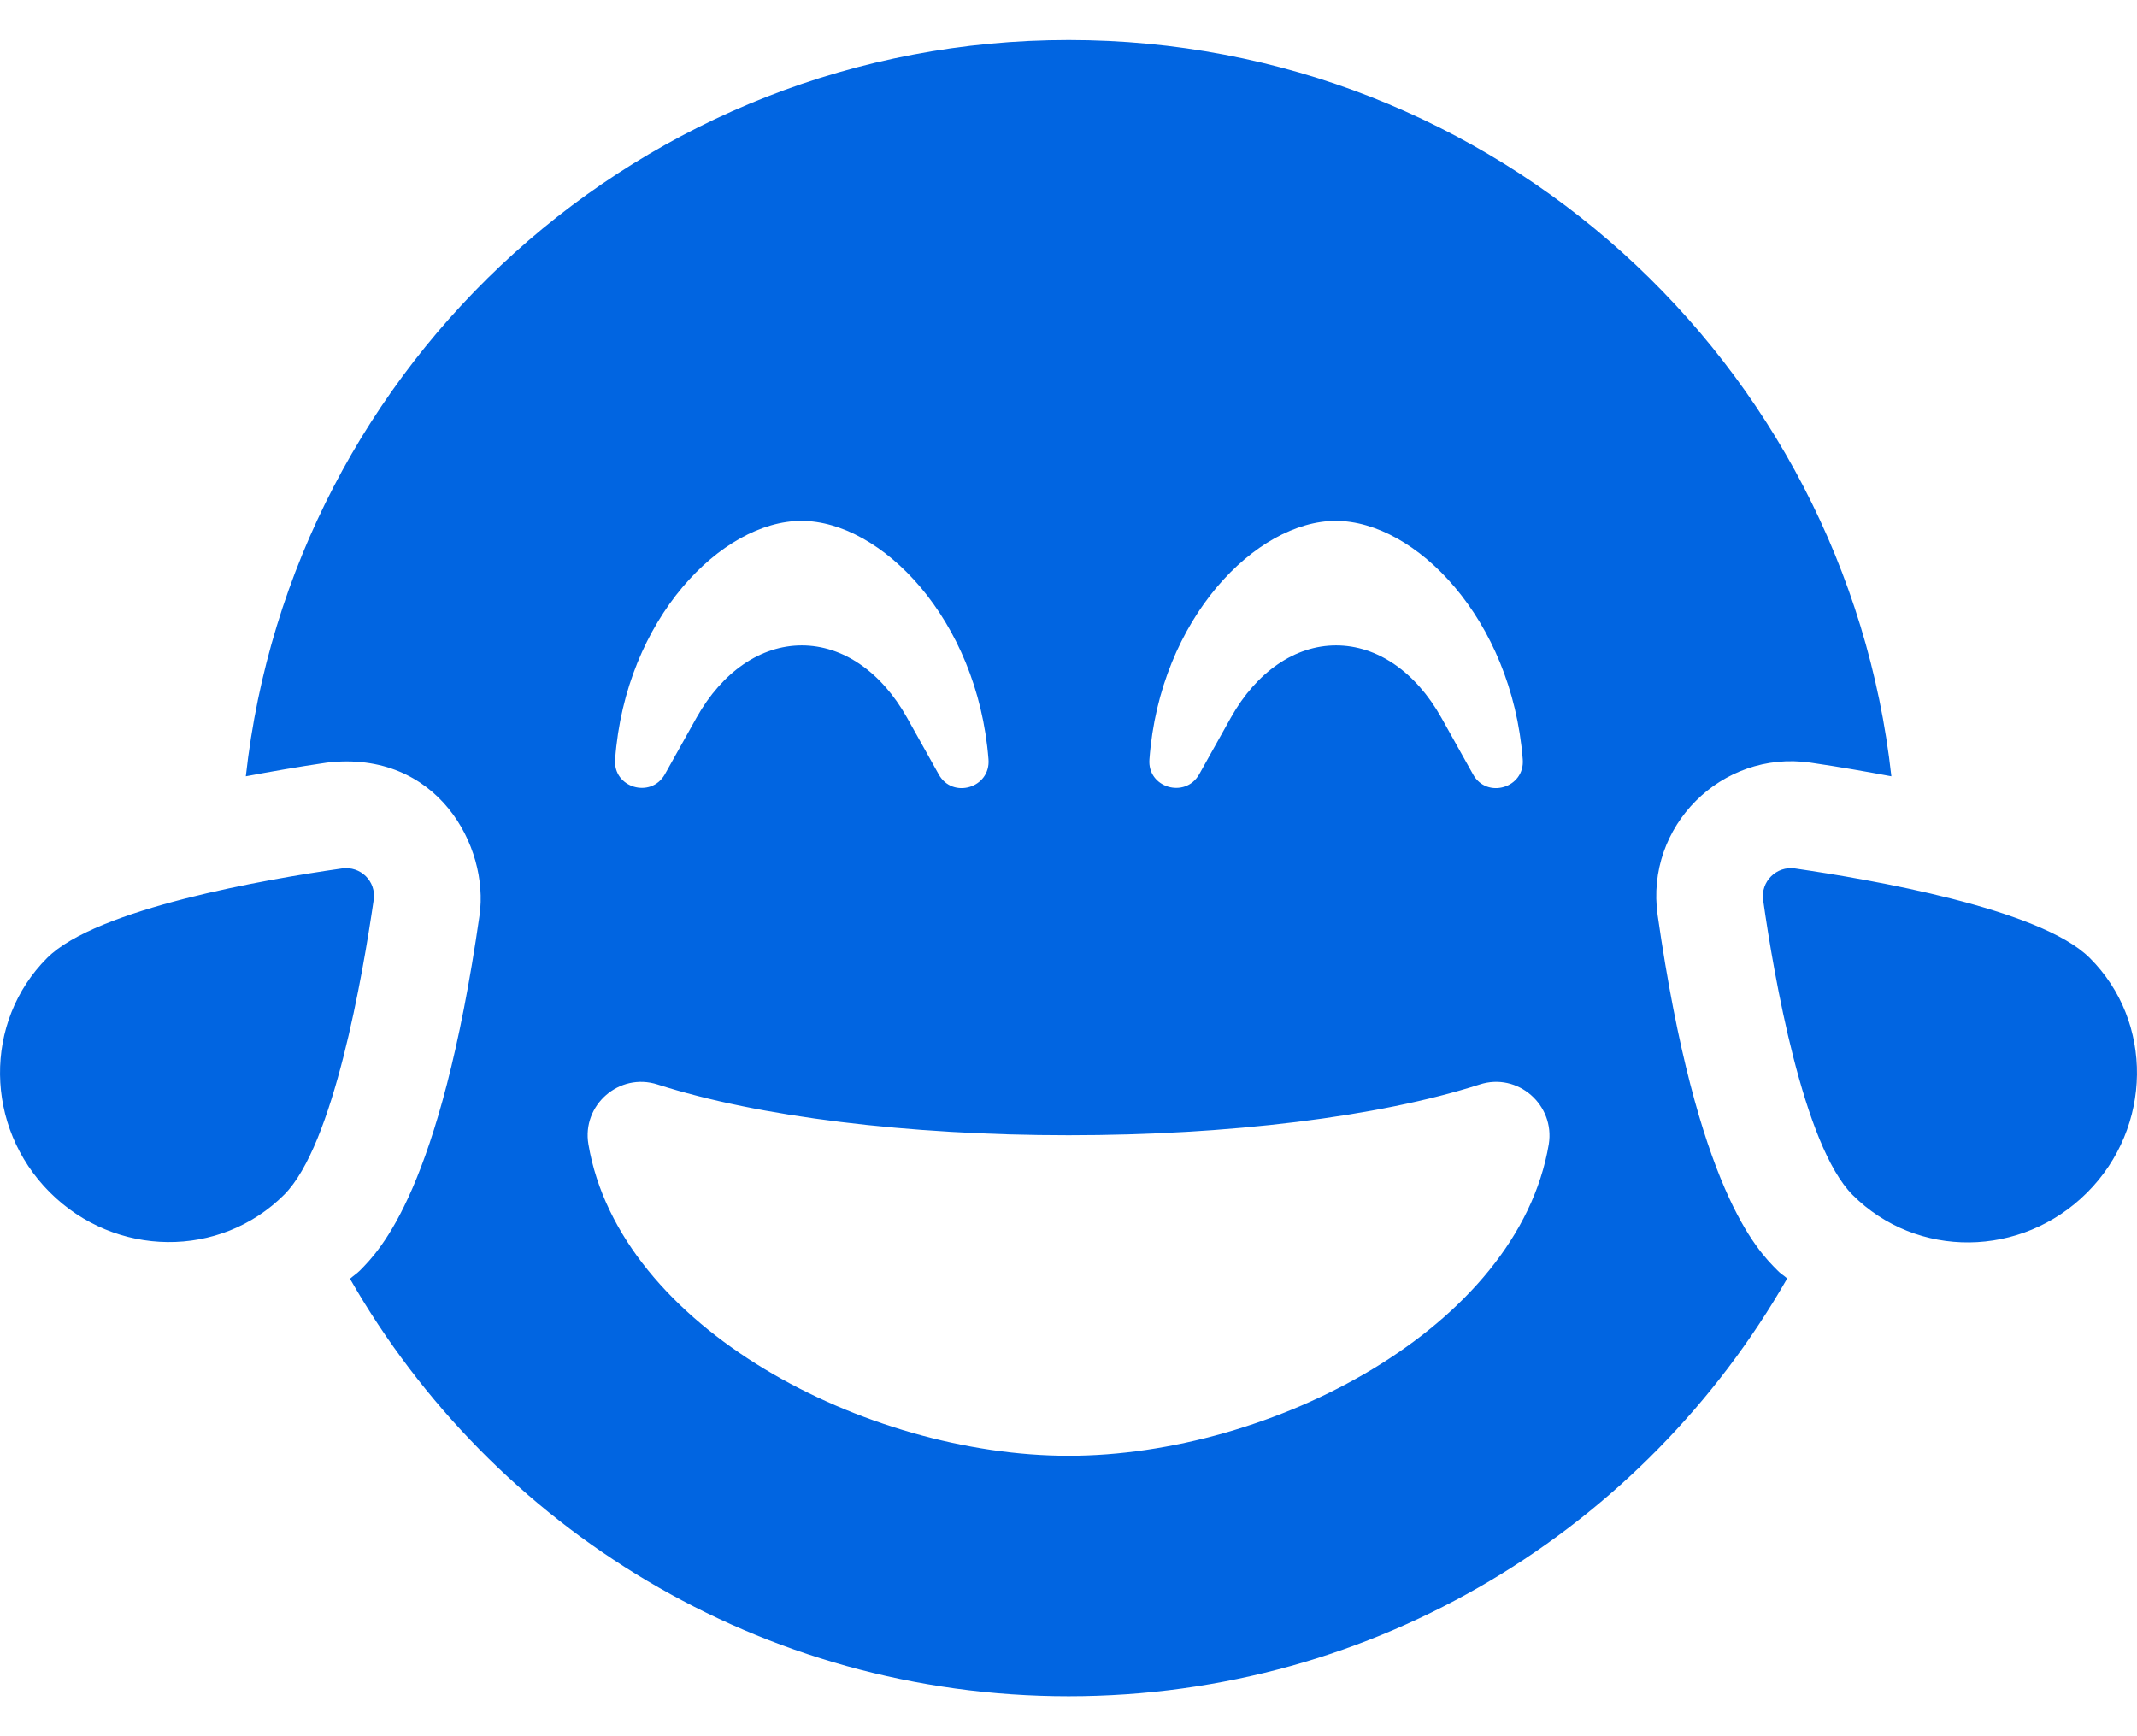 <svg width="32" height="26" viewBox="0 0 32 26" fill="none" xmlns="http://www.w3.org/2000/svg">
 <path  d= "M5.121 13.005C3.991 13.165 1.446 13.605 0.706 14.345C-0.249 15.3 -0.234 16.875 0.746 17.855C1.726 18.835 3.296 18.85 4.256 17.89C4.996 17.15 5.431 14.605 5.596 13.475C5.636 13.2 5.401 12.965 5.121 13.005ZM31.292 14.345C30.552 13.605 28.007 13.17 26.877 13.005C26.602 12.965 26.362 13.2 26.402 13.48C26.562 14.61 27.002 17.155 27.742 17.895C28.702 18.855 30.272 18.84 31.252 17.86C32.232 16.88 32.252 15.3 31.292 14.345ZM24.822 13.705C24.632 12.375 25.777 11.23 27.107 11.42C27.552 11.485 27.947 11.555 28.322 11.625C27.637 5.425 22.387 0.599 16.002 0.599C9.616 0.599 4.366 5.425 3.681 11.625C4.056 11.555 4.451 11.485 4.896 11.42C6.556 11.225 7.326 12.685 7.181 13.705C6.591 17.82 5.686 18.725 5.391 19.025C5.346 19.07 5.291 19.105 5.241 19.15C7.376 22.88 11.391 25.401 16.002 25.401C20.612 25.401 24.627 22.88 26.762 19.145C26.712 19.1 26.657 19.07 26.612 19.02C26.317 18.725 25.412 17.82 24.822 13.705ZM20.002 7.8C21.192 7.8 22.637 9.265 22.802 11.37C22.837 11.8 22.262 11.97 22.057 11.595L21.582 10.745C21.197 10.06 20.622 9.665 20.007 9.665C19.392 9.665 18.817 10.06 18.432 10.745L17.957 11.595C17.747 11.965 17.177 11.795 17.212 11.37C17.367 9.265 18.812 7.8 20.002 7.8ZM12.001 7.8C13.191 7.8 14.636 9.265 14.802 11.37C14.836 11.8 14.261 11.97 14.056 11.595L13.581 10.745C13.196 10.06 12.621 9.665 12.006 9.665C11.391 9.665 10.816 10.06 10.431 10.745L9.956 11.595C9.746 11.965 9.176 11.795 9.211 11.37C9.366 9.265 10.811 7.8 12.001 7.8ZM16.002 21.8C12.971 21.8 9.276 19.885 8.811 17.135C8.711 16.55 9.271 16.055 9.846 16.24C11.356 16.725 13.601 17 16.002 17C18.402 17 20.647 16.725 22.157 16.24C22.727 16.055 23.287 16.545 23.192 17.135C22.727 19.885 19.032 21.8 16.002 21.8Z" fill="#0165E1" /></svg>